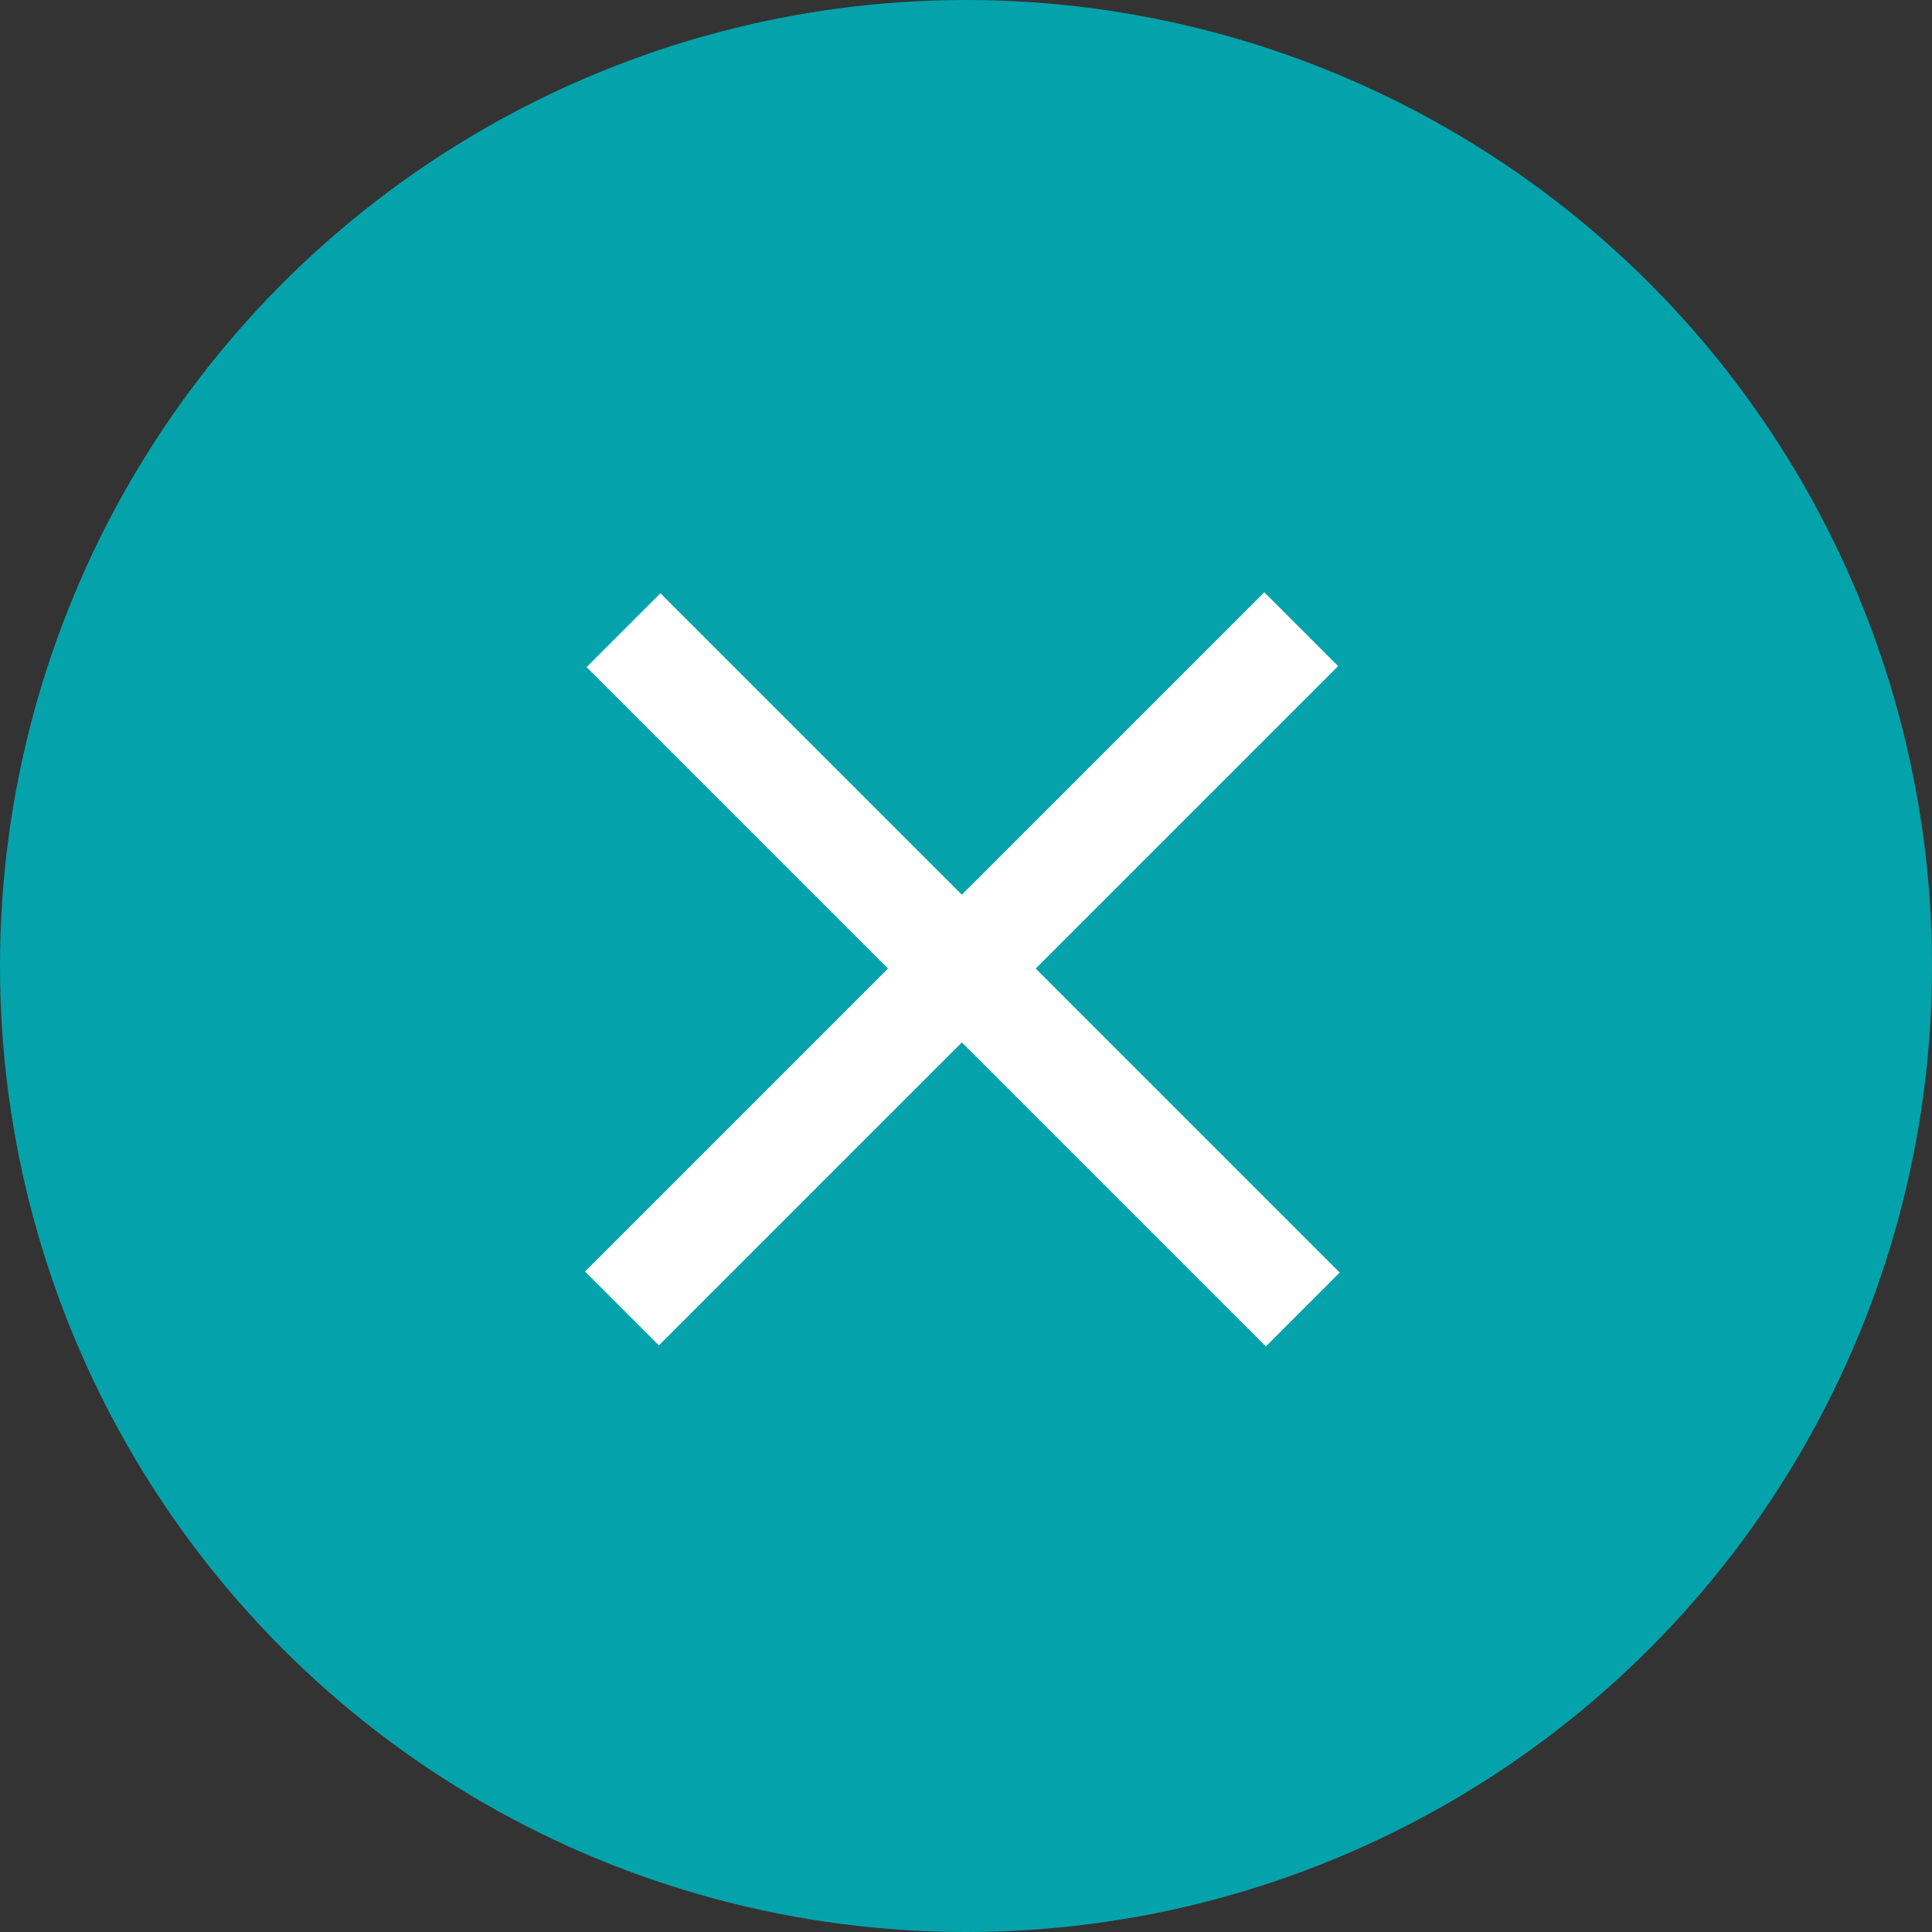 <?xml version="1.0" encoding="utf-8"?>
<!-- Generator: Adobe Illustrator 18.0.0, SVG Export Plug-In . SVG Version: 6.00 Build 0)  -->
<!DOCTYPE svg PUBLIC "-//W3C//DTD SVG 1.1//EN" "http://www.w3.org/Graphics/SVG/1.1/DTD/svg11.dtd">
<svg version="1.1" id="Layer_1" xmlns="http://www.w3.org/2000/svg" xmlns:xlink="http://www.w3.org/1999/xlink" x="0px" y="0px"
	 viewBox="279.9 402.4 37 37" enable-background="new 279.9 402.4 37 37" xml:space="preserve">
<rect x="279.9" y="402.4" width="37" height="37" fill="#333333" stroke="none"/>
<g>
	<g>
		<circle fill="#04A3AB" cx="298.4" cy="420.9" r="18.5"/>
	</g>
	<g>
		<g>
			
				<rect x="289.2" y="419.9" transform="matrix(-0.707 -0.707 0.707 -0.707 211.738 929.518)" fill="#FFFFFF" width="18.4" height="2"/>
		</g>
		<g>
			
				<rect x="297.4" y="411.7" transform="matrix(-0.707 -0.707 0.707 -0.707 211.708 929.499)" fill="#FFFFFF" width="2" height="18.4"/>
		</g>
	</g>
</g>
</svg>
